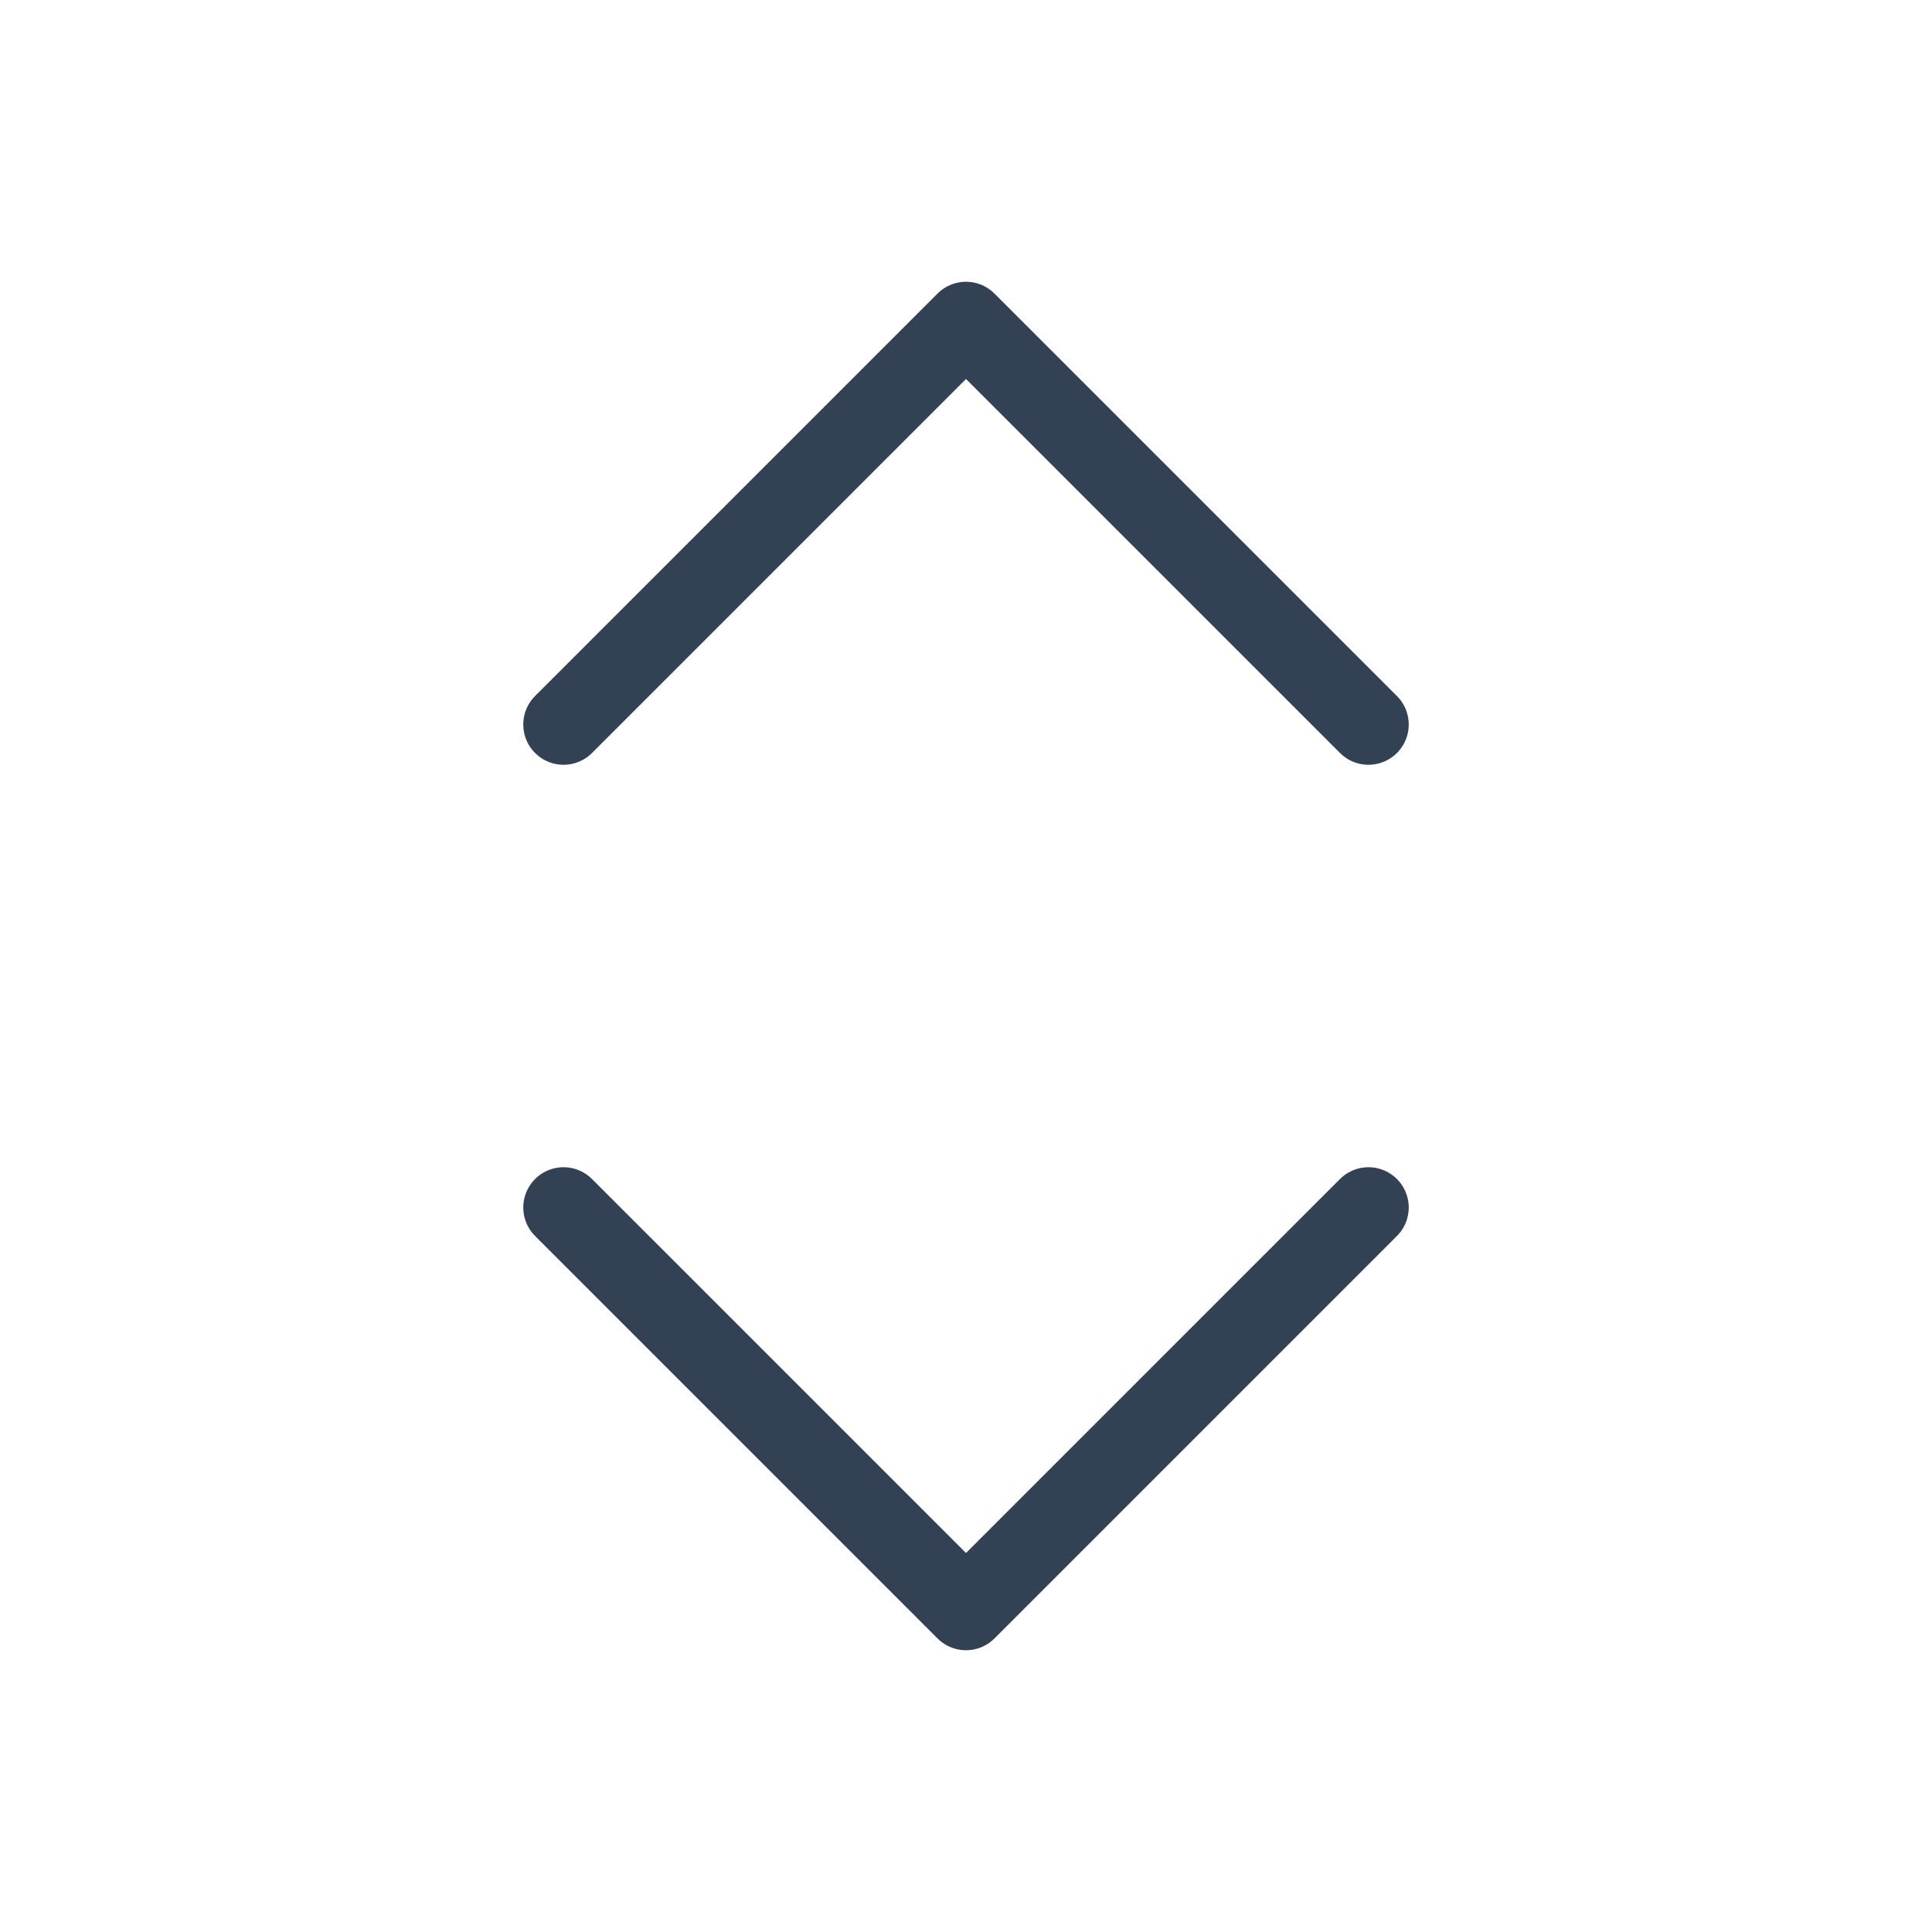 <svg xmlns="http://www.w3.org/2000/svg" width="16" height="16" viewBox="0 0 16 16" fill="none">
  <path d="M4.667 10L8 13.333L11.333 10" stroke="#334155" stroke-width="0.667" stroke-linecap="round" stroke-linejoin="round"/>
  <path d="M4.667 6L8 2.667L11.333 6" stroke="#334155" stroke-width="0.667" stroke-linecap="round" stroke-linejoin="round"/>
</svg>
